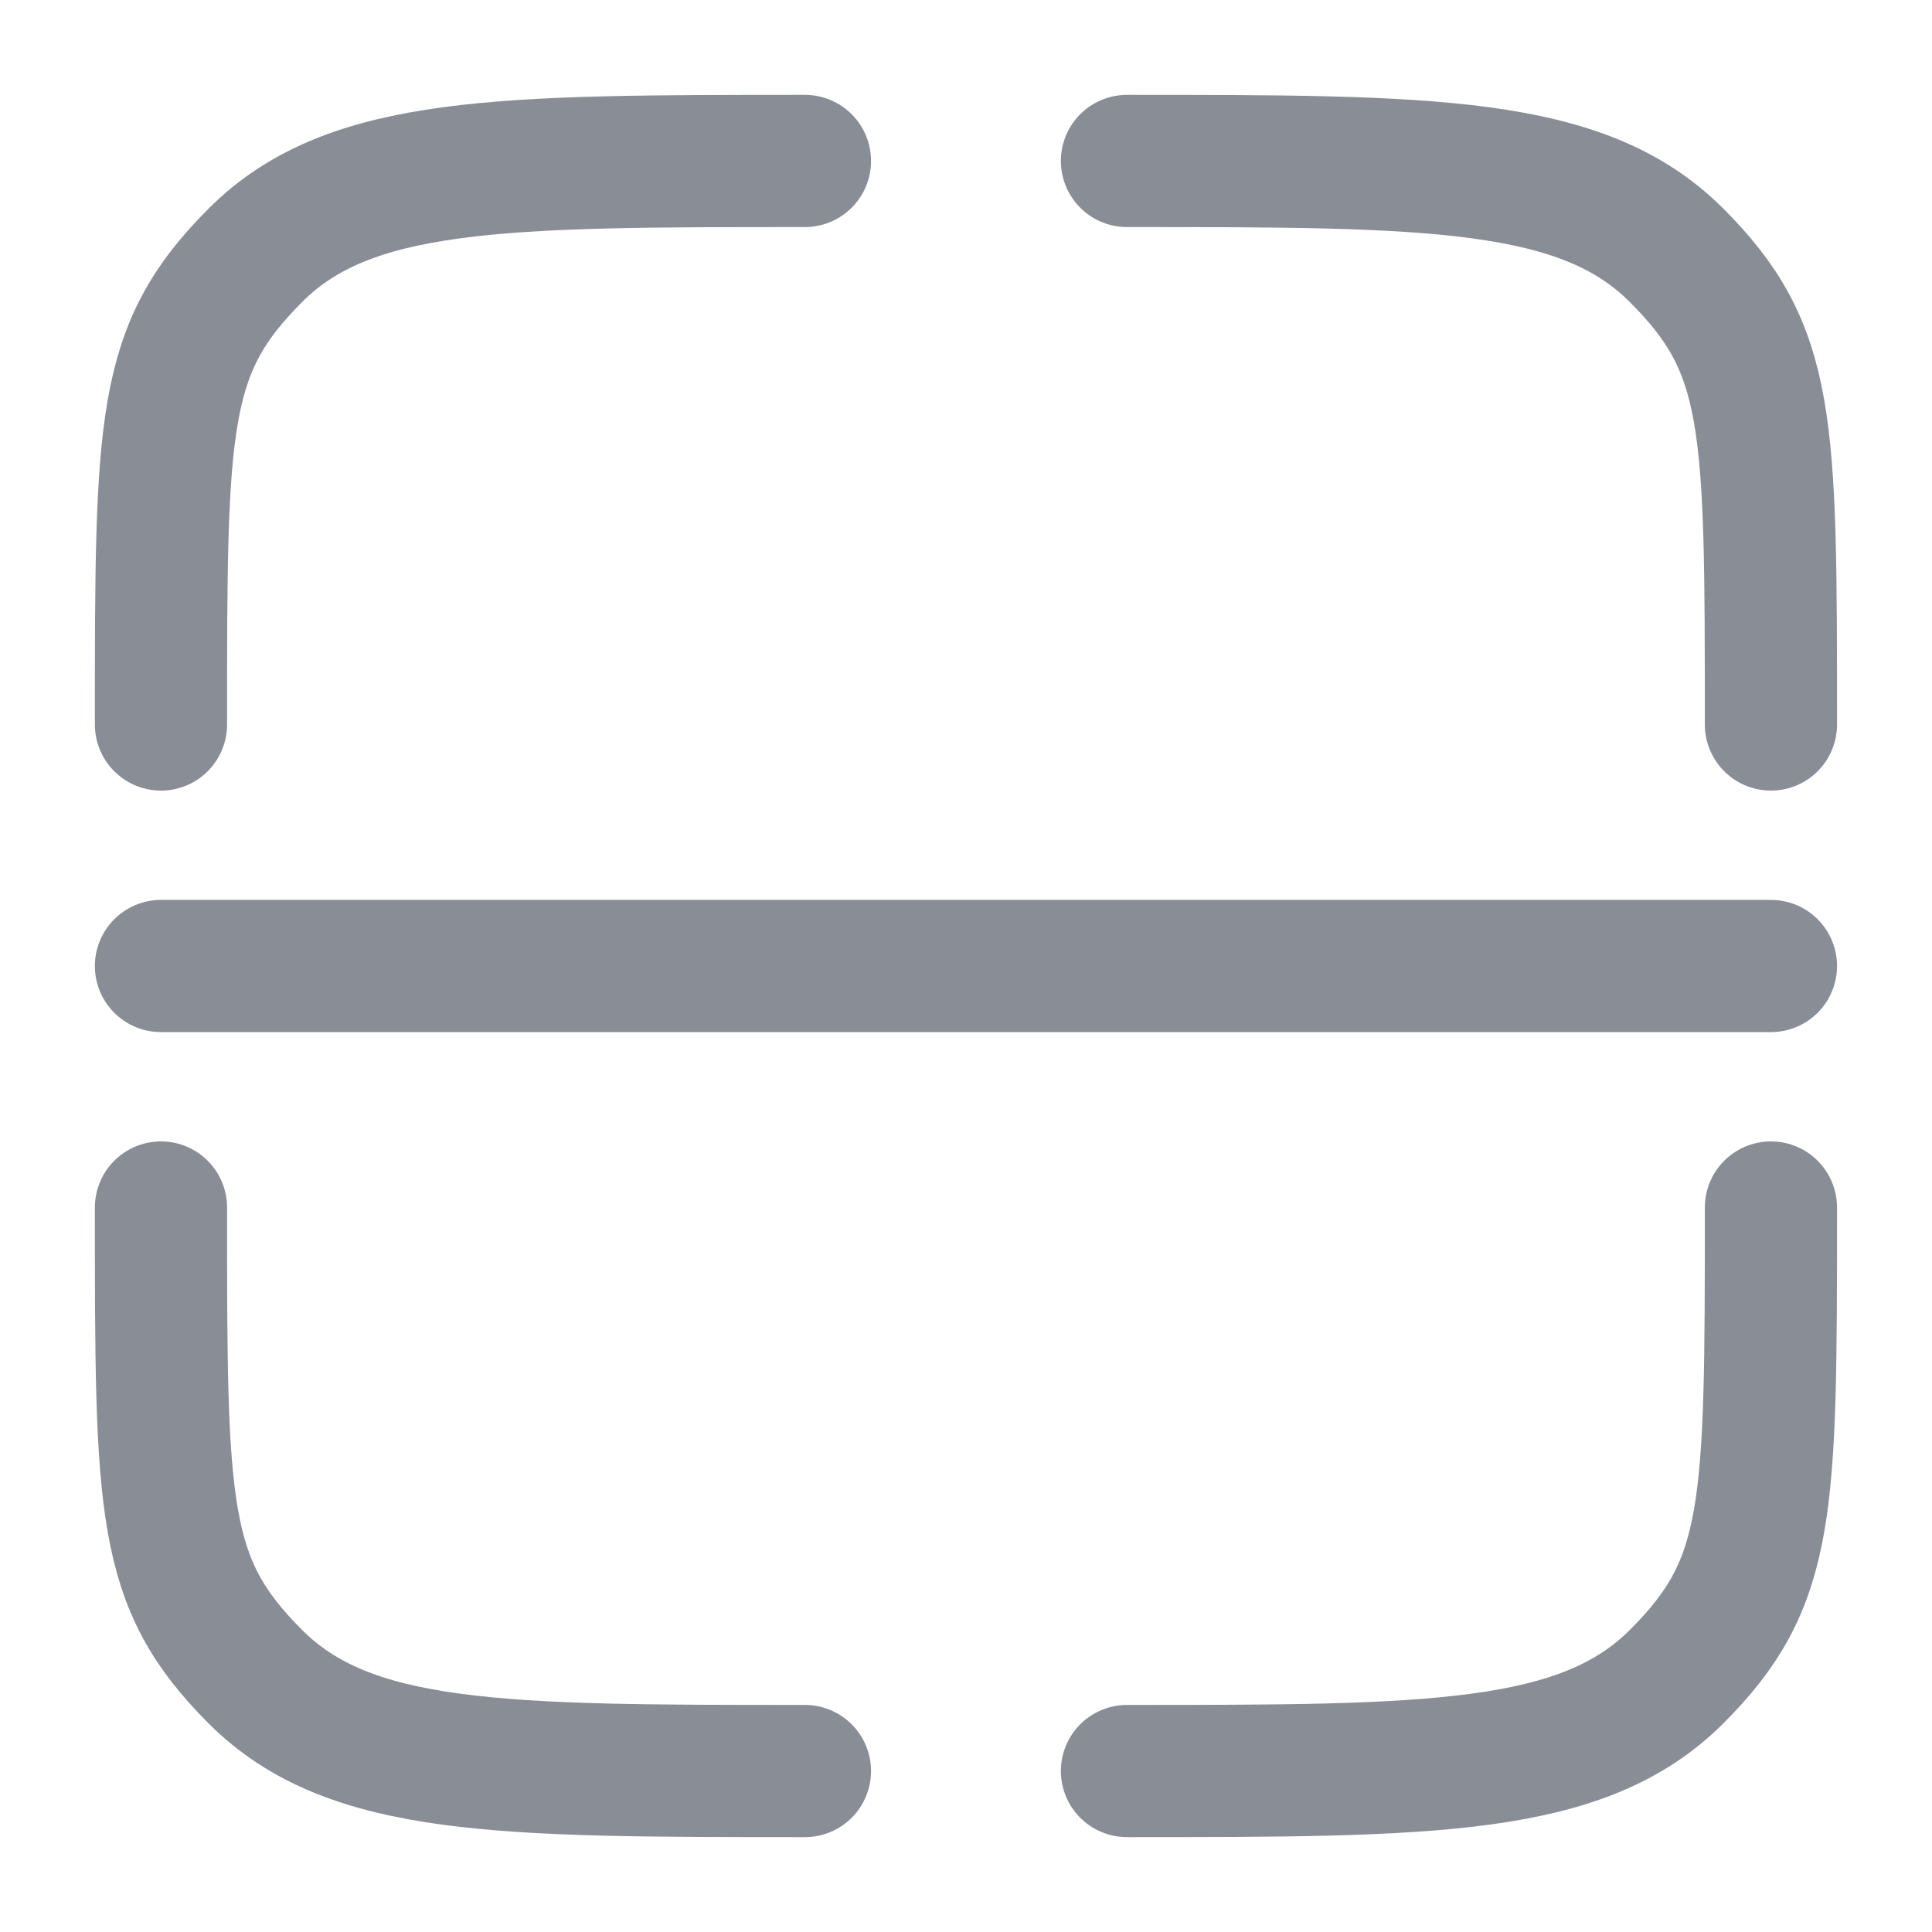 <svg width="19" height="19" viewBox="0 0 19 19" fill="none" xmlns="http://www.w3.org/2000/svg">
<g clip-path="url(#clip0_301_4204)">
<path d="M7.916 17.417C4.931 17.417 3.438 17.417 2.511 16.489C1.584 15.561 1.583 14.86 1.583 11.875M17.416 11.875C17.416 14.86 17.416 15.562 16.488 16.489C15.561 17.416 14.068 17.417 11.083 17.417M11.083 1.583C14.068 1.583 15.562 1.583 16.488 2.511C17.416 3.439 17.416 4.14 17.416 7.125M7.916 1.583C4.931 1.583 3.438 1.583 2.511 2.511C1.584 3.439 1.583 4.14 1.583 7.125M1.583 9.5H17.416" stroke="#888D96" stroke-width="1.3" stroke-linecap="round"/>
</g>
<defs>
<clipPath id="clip0_301_4204">
<rect width="19" height="19" fill="white"/>
</clipPath>
</defs>
</svg>
